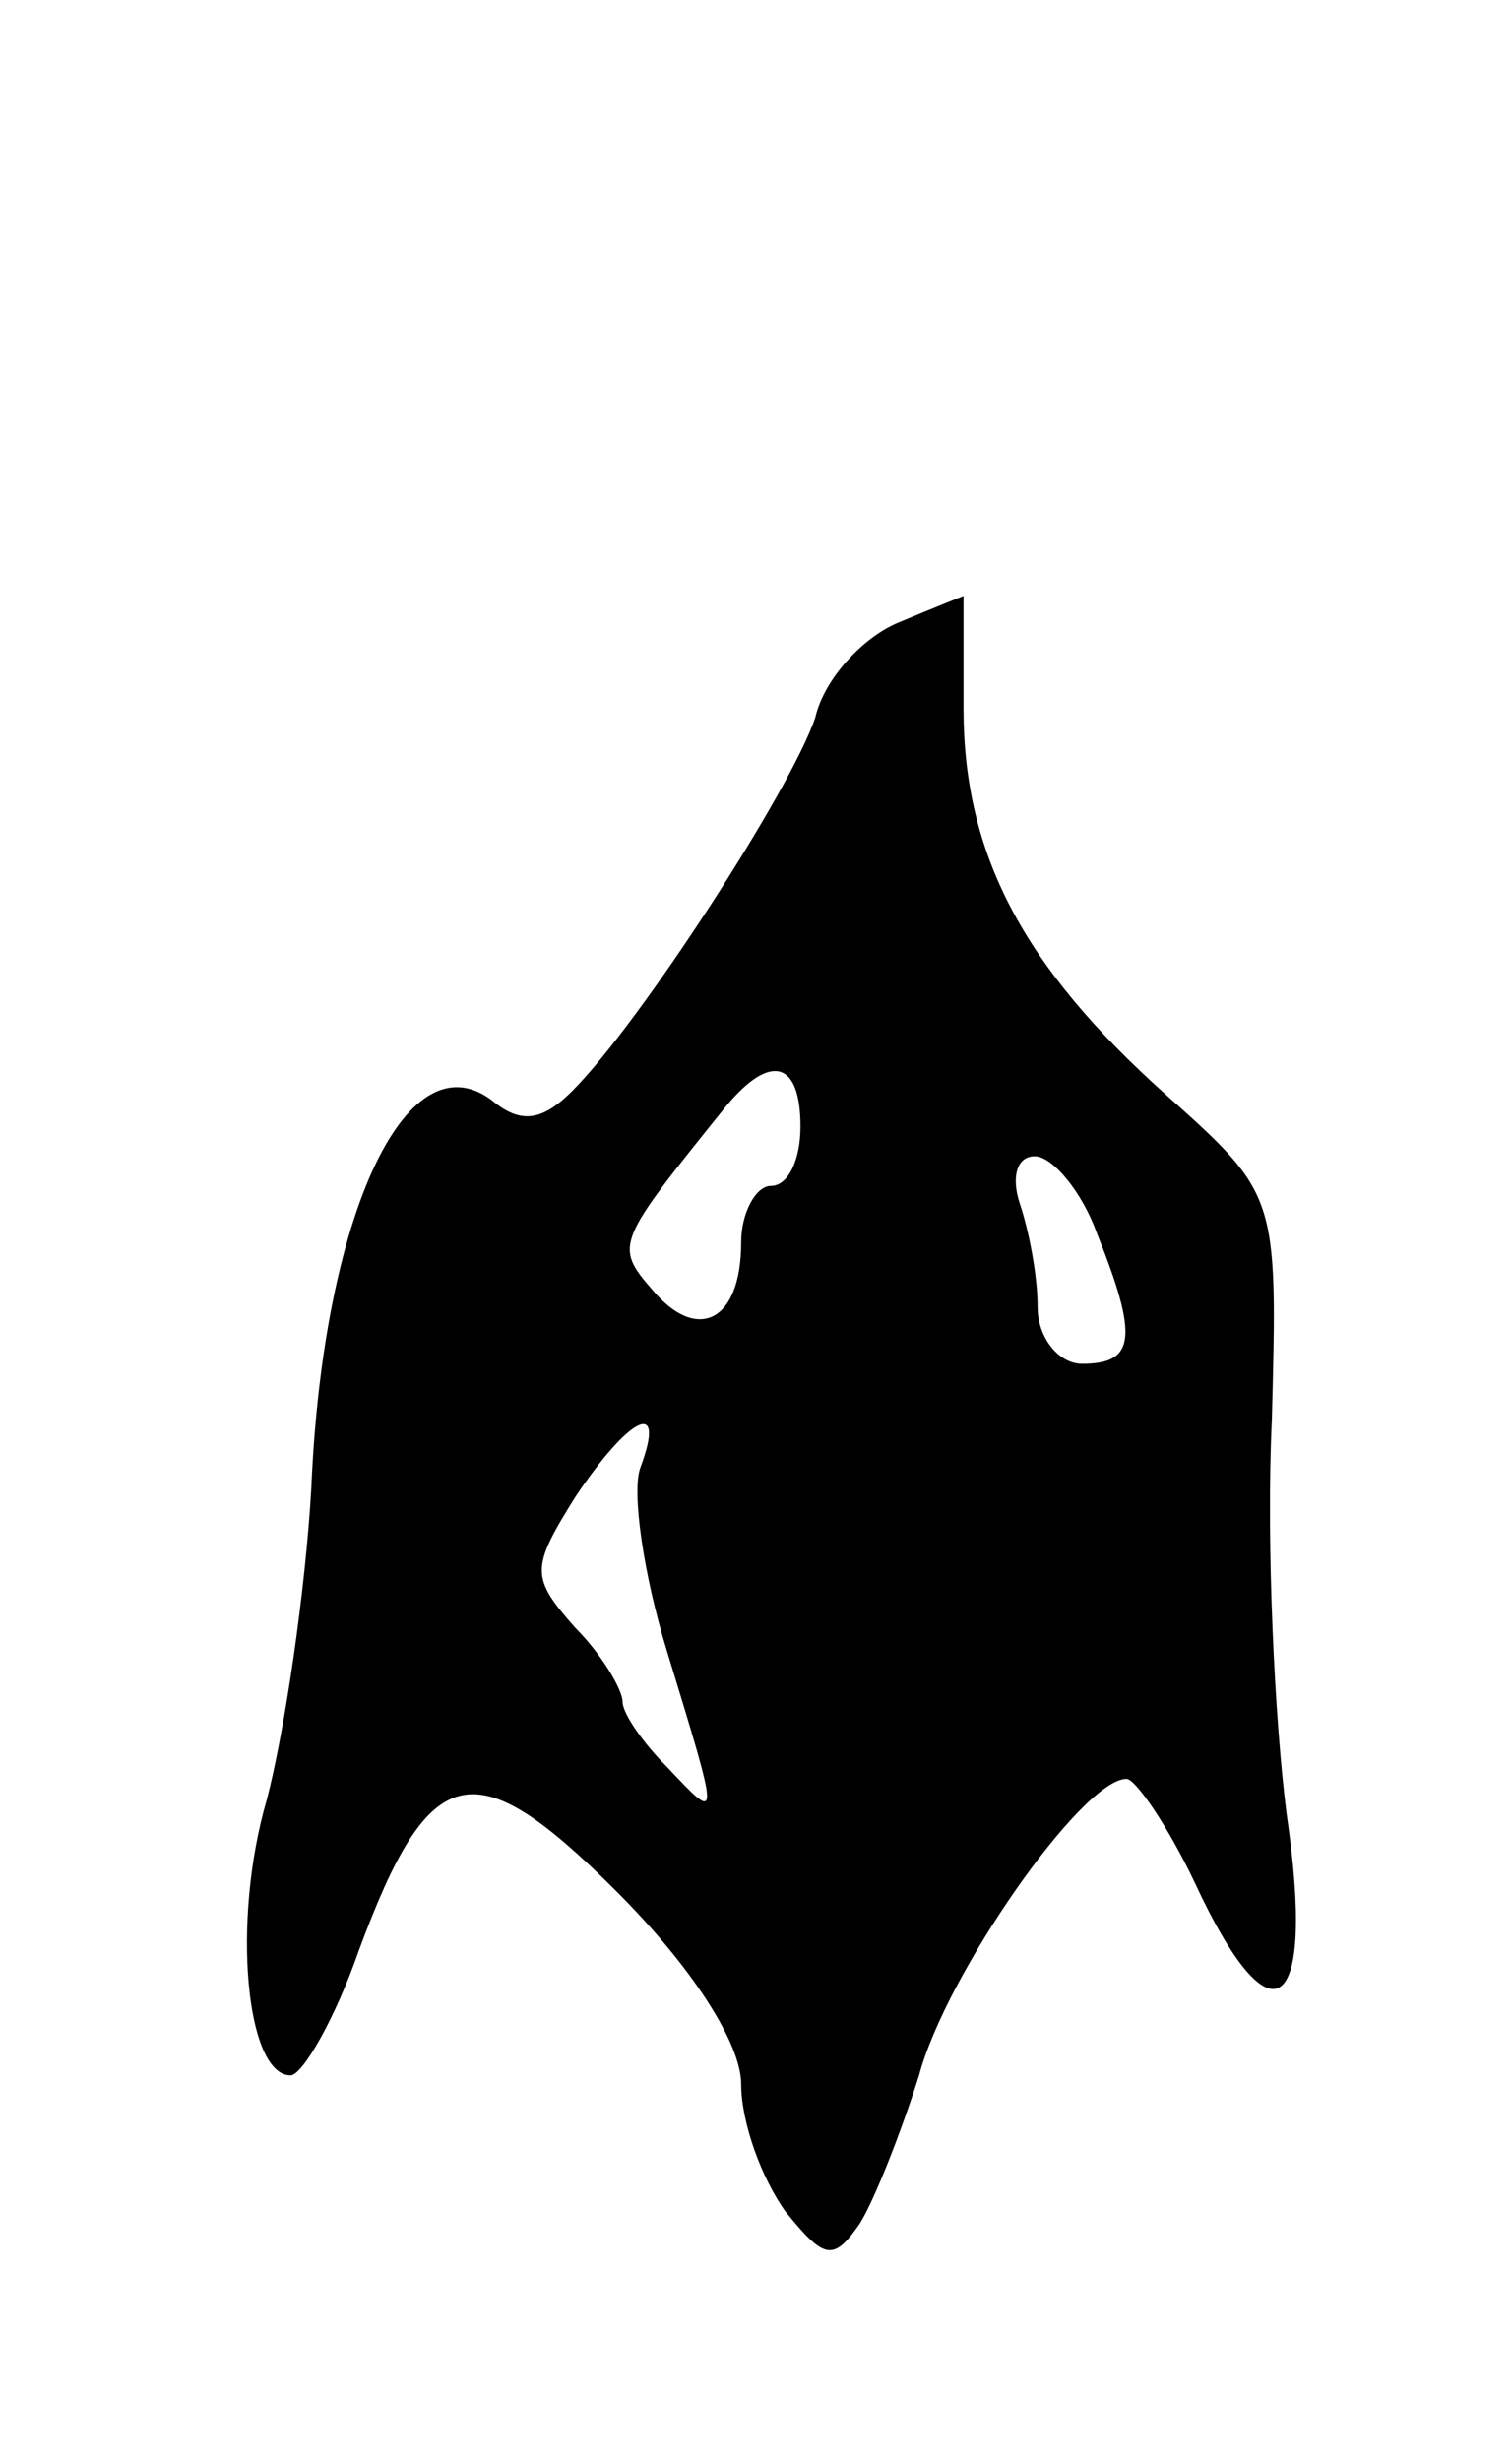<svg version="1.0" xmlns="http://www.w3.org/2000/svg"
 width="51pt" height="83pt" viewBox="0 0 51 83"
 preserveAspectRatio="xMidYMid meet">
<g transform="translate(0,83) scale(0.1,-0.1)"
fill="#000000" stroke="none">
<path d="M303 620 c-12 -5 -25 -19 -28 -32 -8 -24 -59 -103 -82 -126 -10 -10
-17 -11 -26 -4 -29 24 -58 -36 -62 -130 -2 -35 -9 -82 -15 -105 -12 -41 -7
-93 8 -93 4 0 15 19 23 42 24 65 39 68 87 20 25 -25 42 -51 42 -65 0 -13 7
-32 15 -43 13 -16 16 -17 25 -4 5 8 14 31 20 50 9 34 55 100 70 100 3 0 14
-16 23 -35 26 -56 41 -45 31 23 -4 31 -7 91 -5 133 2 76 2 76 -36 110 -48 43
-68 81 -68 130 0 21 0 39 0 38 0 0 -10 -4 -22 -9z m-33 -170 c0 -11 -4 -20
-10 -20 -5 0 -10 -9 -10 -19 0 -27 -15 -34 -30 -16 -13 15 -12 16 25 62 15 18
25 15 25 -7z m100 -36 c14 -35 13 -44 -5 -44 -8 0 -15 9 -15 19 0 11 -3 26 -6
35 -3 9 -1 16 5 16 6 0 16 -12 21 -26z m-154 -79 c-3 -8 1 -36 9 -62 18 -59
18 -58 0 -39 -8 8 -15 18 -15 22 0 4 -7 16 -16 25 -15 17 -15 20 0 44 18 27
31 34 22 10z"/>
</g>
</svg>
